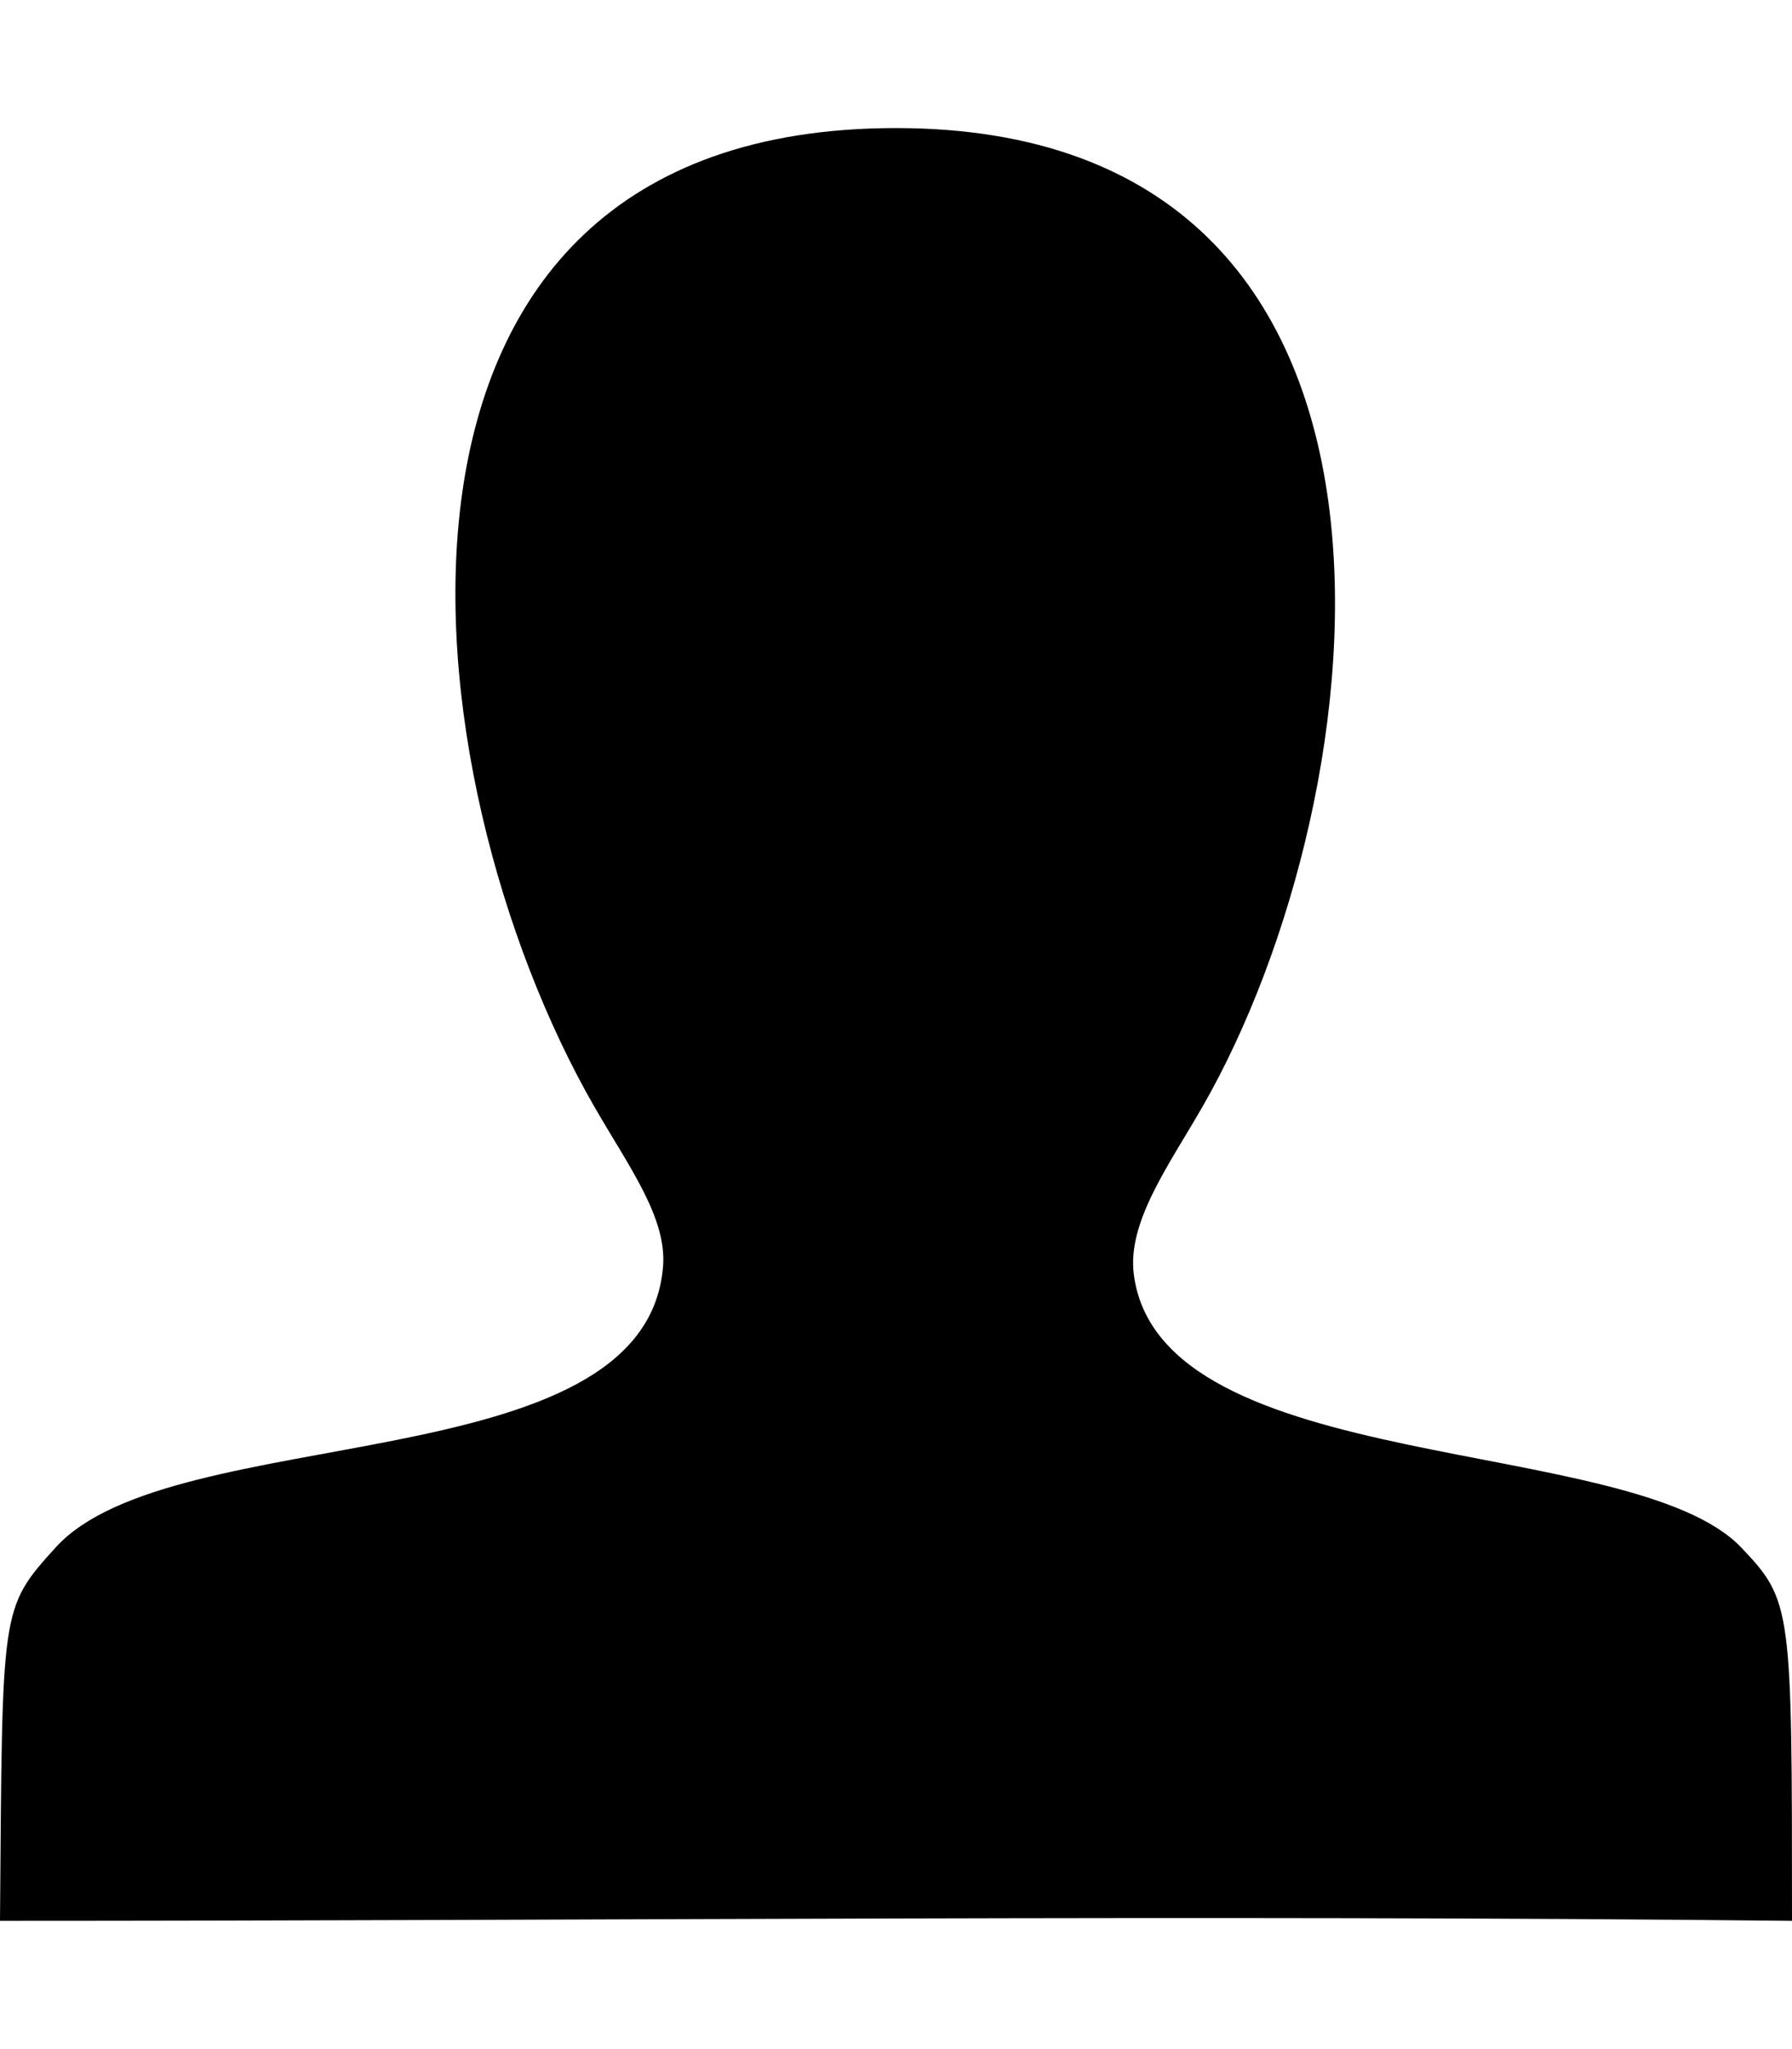 <svg viewBox="0 0 20 20" class="Icon Button-icon Icon--profile" width="14" height="16" aria-hidden="true" style="height: 16px; width: 14px;"><title></title><g><path d="M13.417,10.923 C13.041,11.576 12.58,12.204 12.654,12.786 C12.946,15.059 18.216,14.556 19.434,15.834 C20,16.429 20,16.498 20,19.998 C13.389,19.927 6.637,19.998 0,19.998 C0.027,16.498 0,16.52 0.62,15.834 C1.923,14.394 7.201,15.119 7.4,12.701 C7.445,12.156 7.02,11.587 6.637,10.923 C4.511,7.232 3.697,4.67956187e-11 10,9.32587341e-14 C16.303,-4.66091013e-11 15.422,7.443 13.417,10.923 Z"></path></g></svg>